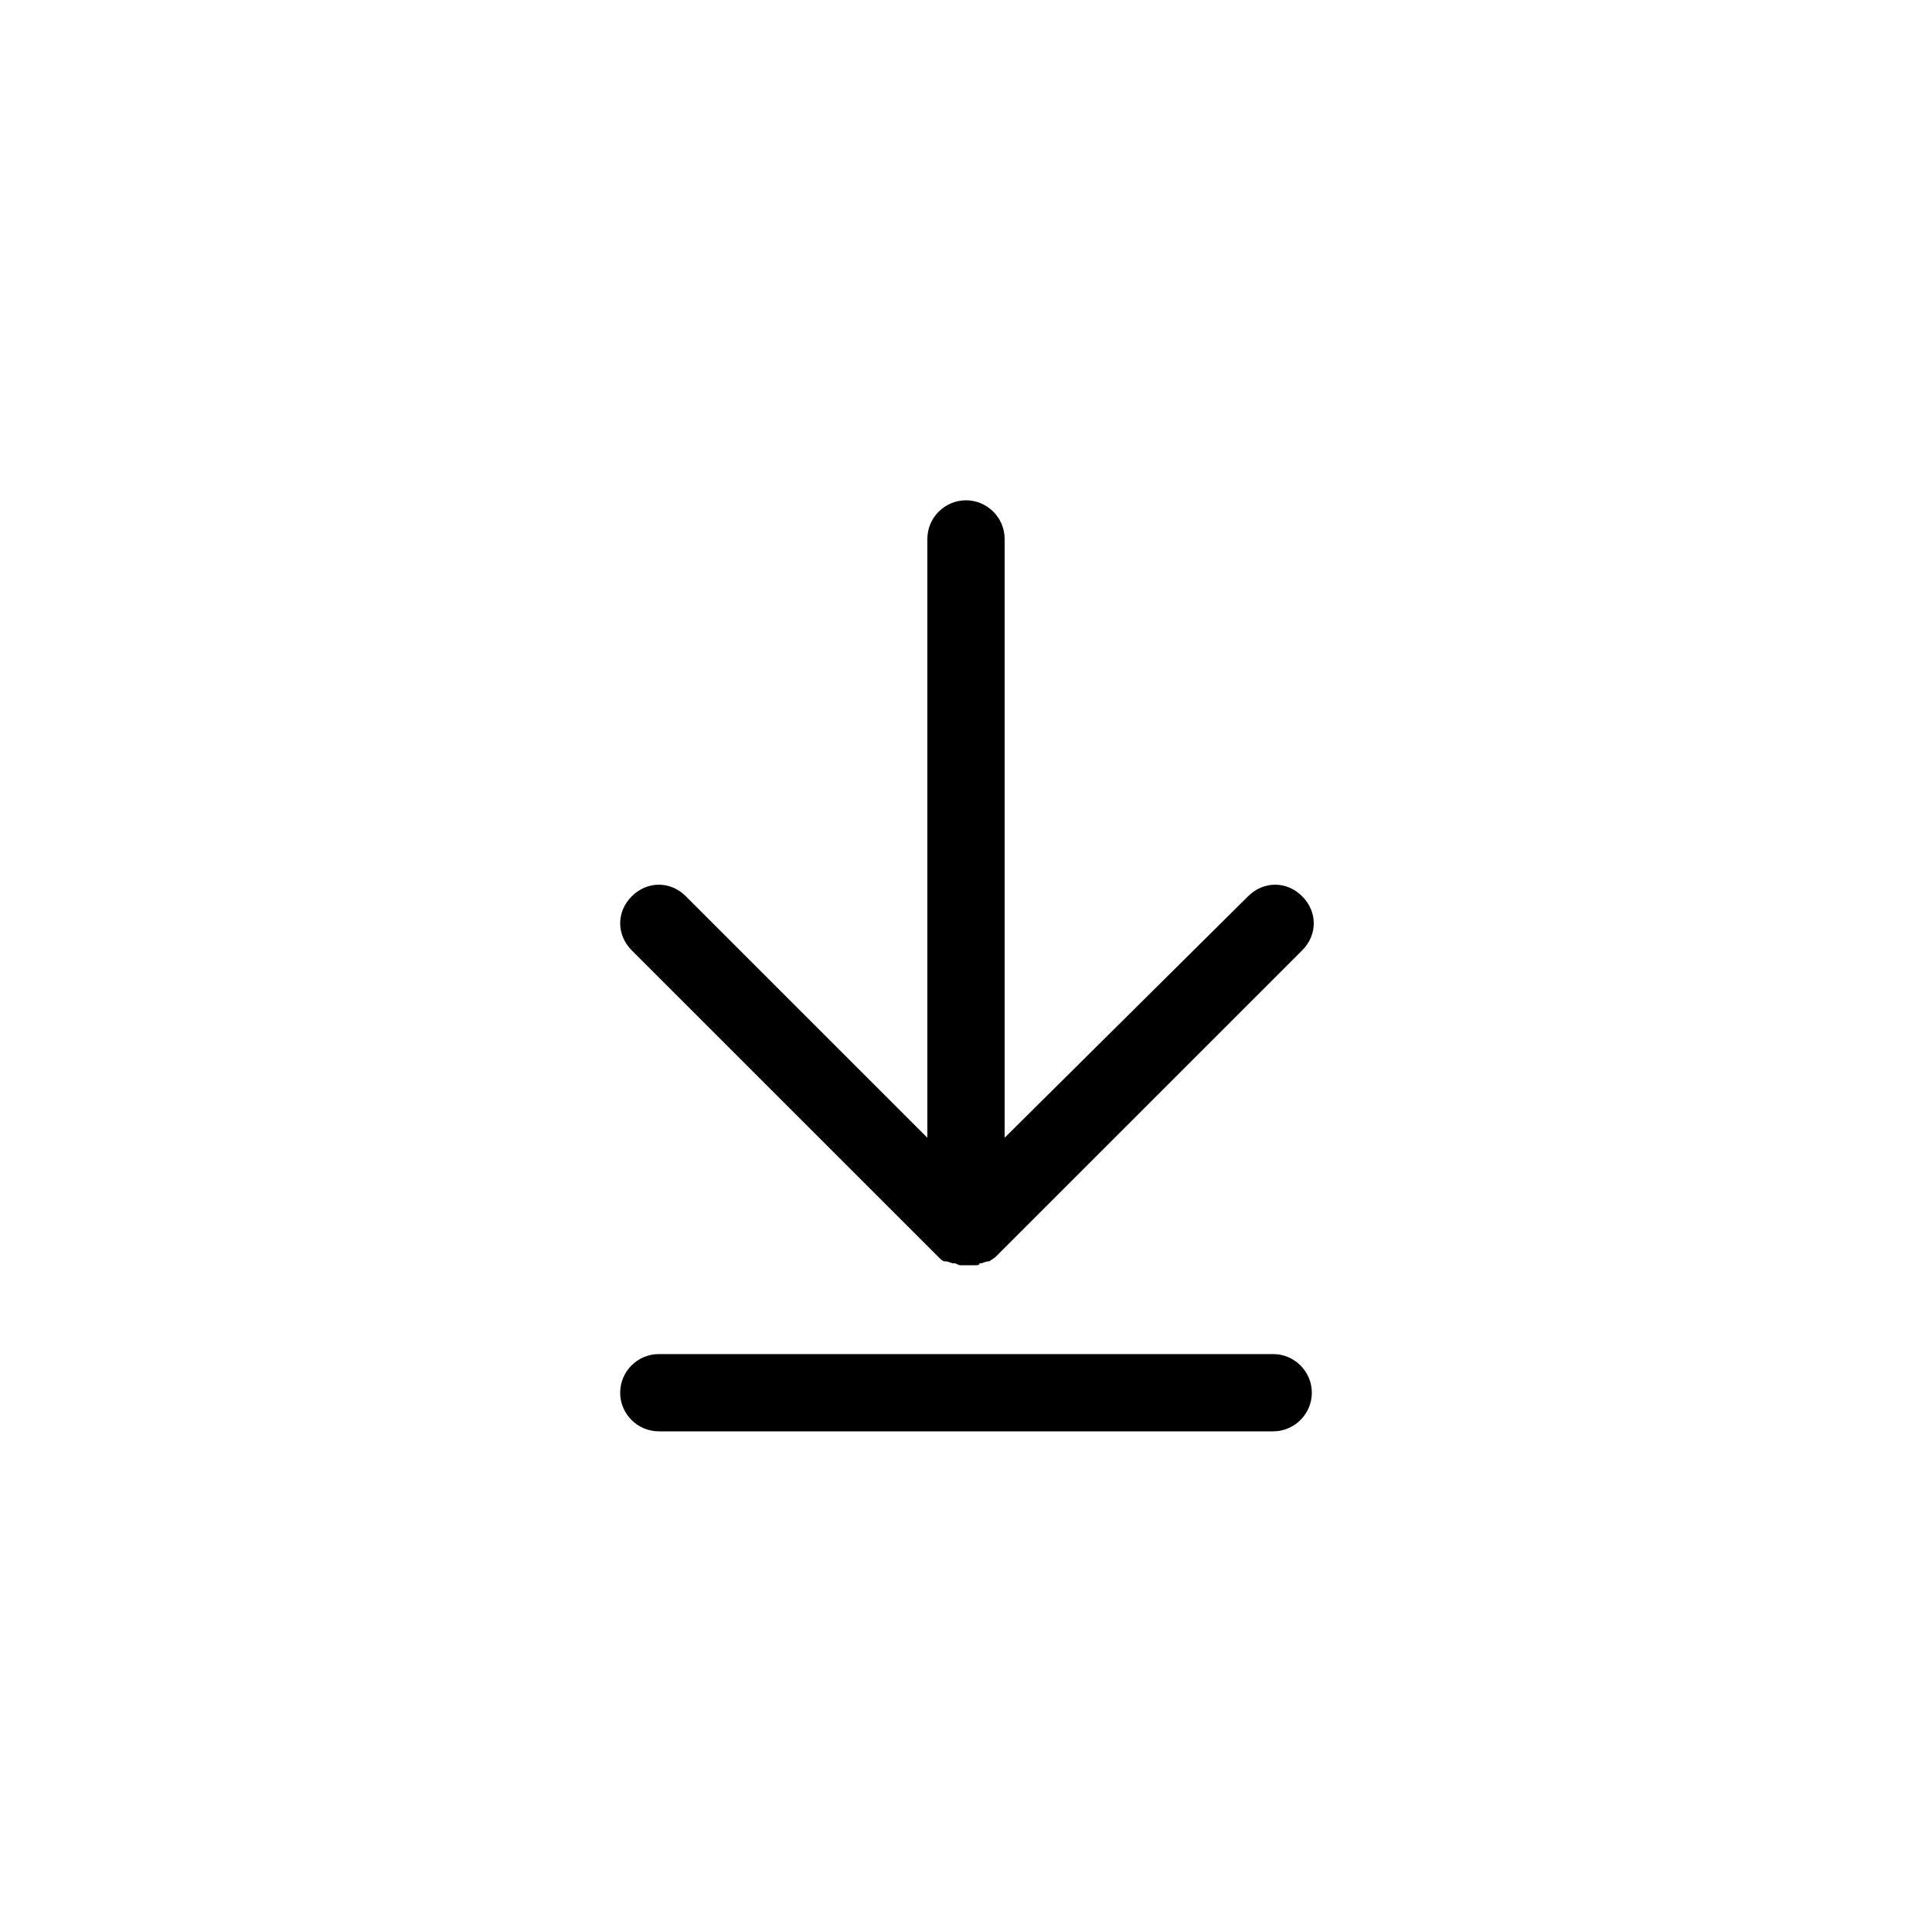 <?xml version="1.0" encoding="utf-8"?>
<!-- Generator: Adobe Illustrator 24.2.1, SVG Export Plug-In . SVG Version: 6.00 Build 0)  -->
<svg version="1.1" id="Livello_1" xmlns="http://www.w3.org/2000/svg" xmlns:xlink="http://www.w3.org/1999/xlink" x="0px" y="0px"
	 viewBox="0 0 100 98.9" style="enable-background:new 0 0 100 98.9;" xml:space="preserve">
<g>
	<path d="M50,25.9c-1.1,0-2,0.9-2,2v31L35.5,46.4c-0.8-0.8-2-0.8-2.8,0c-0.8,0.8-0.8,2,0,2.8l0,0l15.9,15.9c0.1,0.1,0.2,0.2,0.3,0.2
		H49l0.3,0.1h0.1c0.1,0,0.2,0.1,0.3,0.1c0.1,0,0.3,0,0.4,0c0.1,0,0.3,0,0.4,0c0.1,0,0.2,0,0.2-0.1h0.1l0.3-0.1h0.1l0.3-0.2
		l15.9-15.9c0.8-0.8,0.8-2,0-2.8c-0.8-0.8-2-0.8-2.8,0L52,58.9v-31C52,26.8,51.1,25.9,50,25.9z"/>
	<path d="M34.1,74.1h31.8c1.1,0,2-0.9,2-2s-0.9-2-2-2H34.1c-1.1,0-2,0.9-2,2S33,74.1,34.1,74.1z"/>
</g>
</svg>
